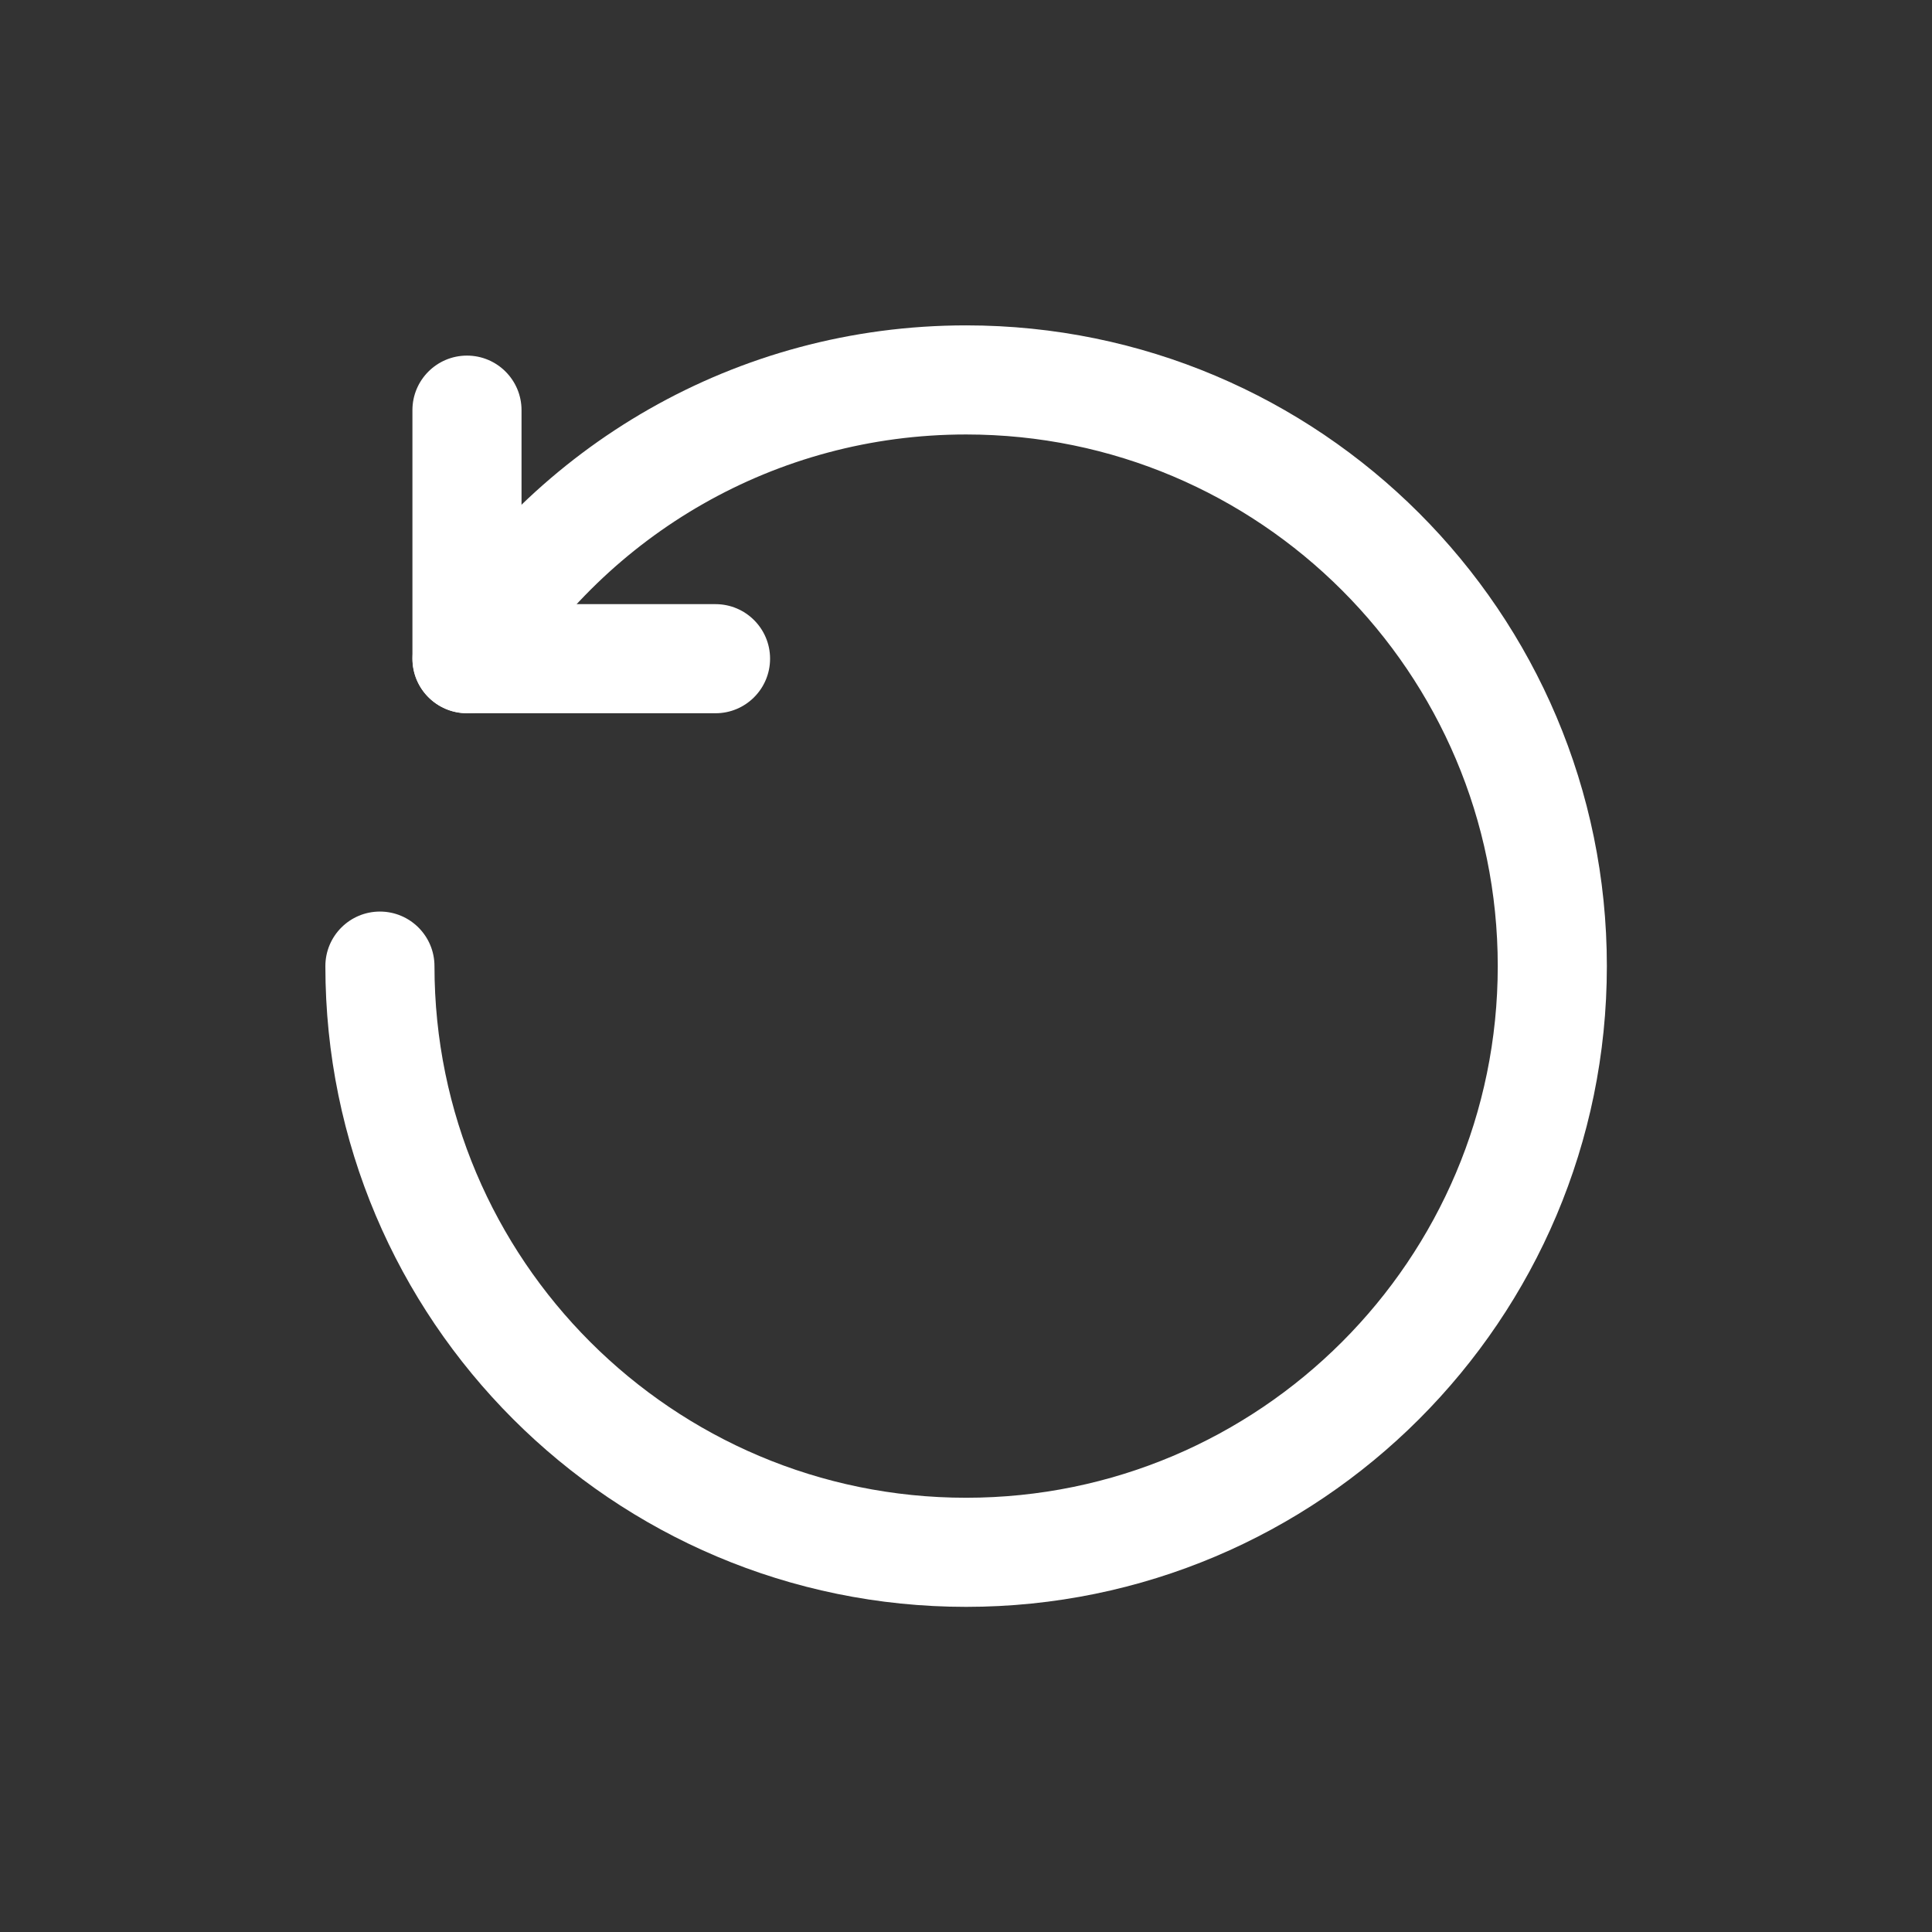 <svg width="17" height="17" viewBox="0 0 17 17" fill="none" xmlns="http://www.w3.org/2000/svg">
<rect x="0" y="0" width="17" height="17" fill="#333333" stroke="none"/>
<path fill-rule="evenodd" clip-rule="evenodd" d="M8.501 3.823C6.817 3.823 5.342 4.71 4.518 6.047C4.379 6.273 4.084 6.343 3.858 6.204C3.632 6.065 3.562 5.769 3.701 5.544C4.693 3.934 6.471 2.863 8.501 2.863C11.613 2.863 14.139 5.389 14.139 8.501C14.139 11.613 11.613 14.139 8.501 14.139C5.389 14.139 2.863 11.613 2.863 8.501C2.863 8.236 3.078 8.021 3.343 8.021C3.608 8.021 3.823 8.236 3.823 8.501C3.823 11.083 5.919 13.179 8.501 13.179C11.083 13.179 13.179 11.083 13.179 8.501C13.179 5.919 11.083 3.823 8.501 3.823Z" fill="white"/>
<path fill-rule="evenodd" clip-rule="evenodd" d="M4.109 3.129C4.374 3.129 4.589 3.344 4.589 3.609V5.316H6.296C6.561 5.316 6.776 5.531 6.776 5.796C6.776 6.061 6.561 6.276 6.296 6.276H4.109C3.844 6.276 3.629 6.061 3.629 5.796V3.609C3.629 3.344 3.844 3.129 4.109 3.129Z" fill="white"/>
</svg>
